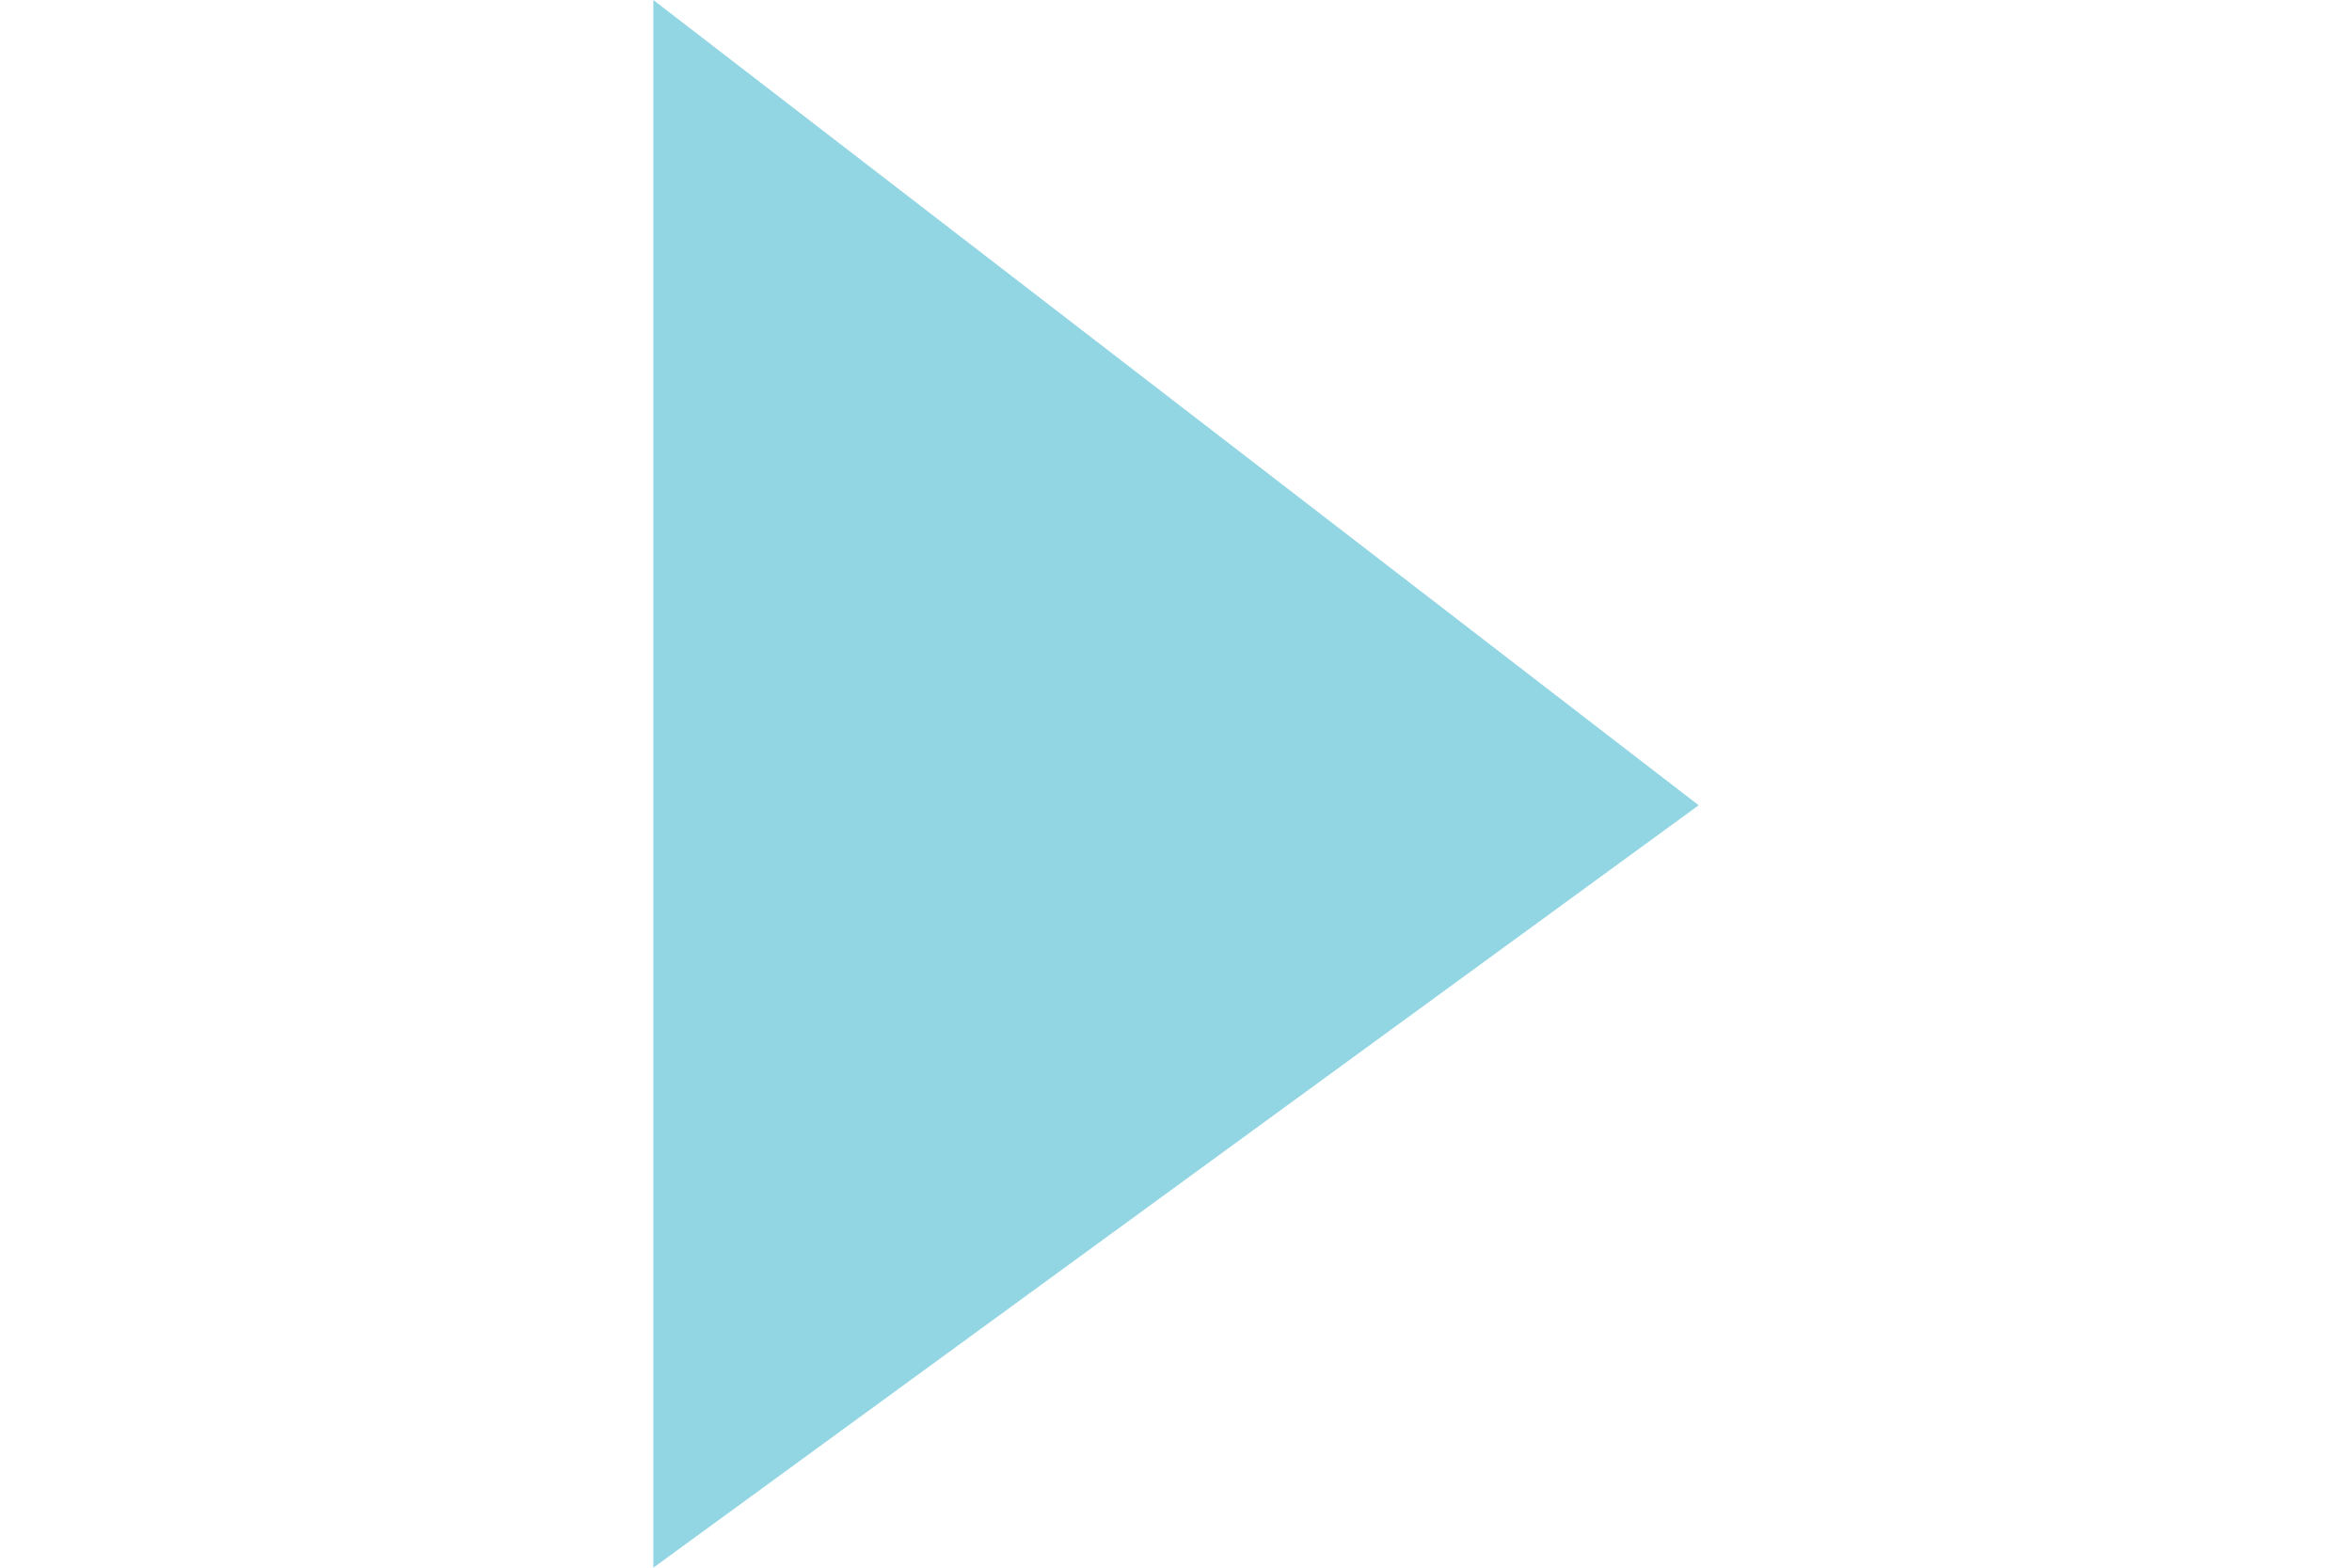 <svg xmlns="http://www.w3.org/2000/svg" width="24" height="16" viewBox="1743 1574 16 24">
  <defs>
    <style>
      .cls-1 {
        fill: #92d6e3;
      }
    </style>
  </defs>
  <path id="Path_414" data-name="Path 414" class="cls-1" d="M0,0,11.672,16,24,0" transform="translate(1743 1598) rotate(-90)"/>
</svg>
